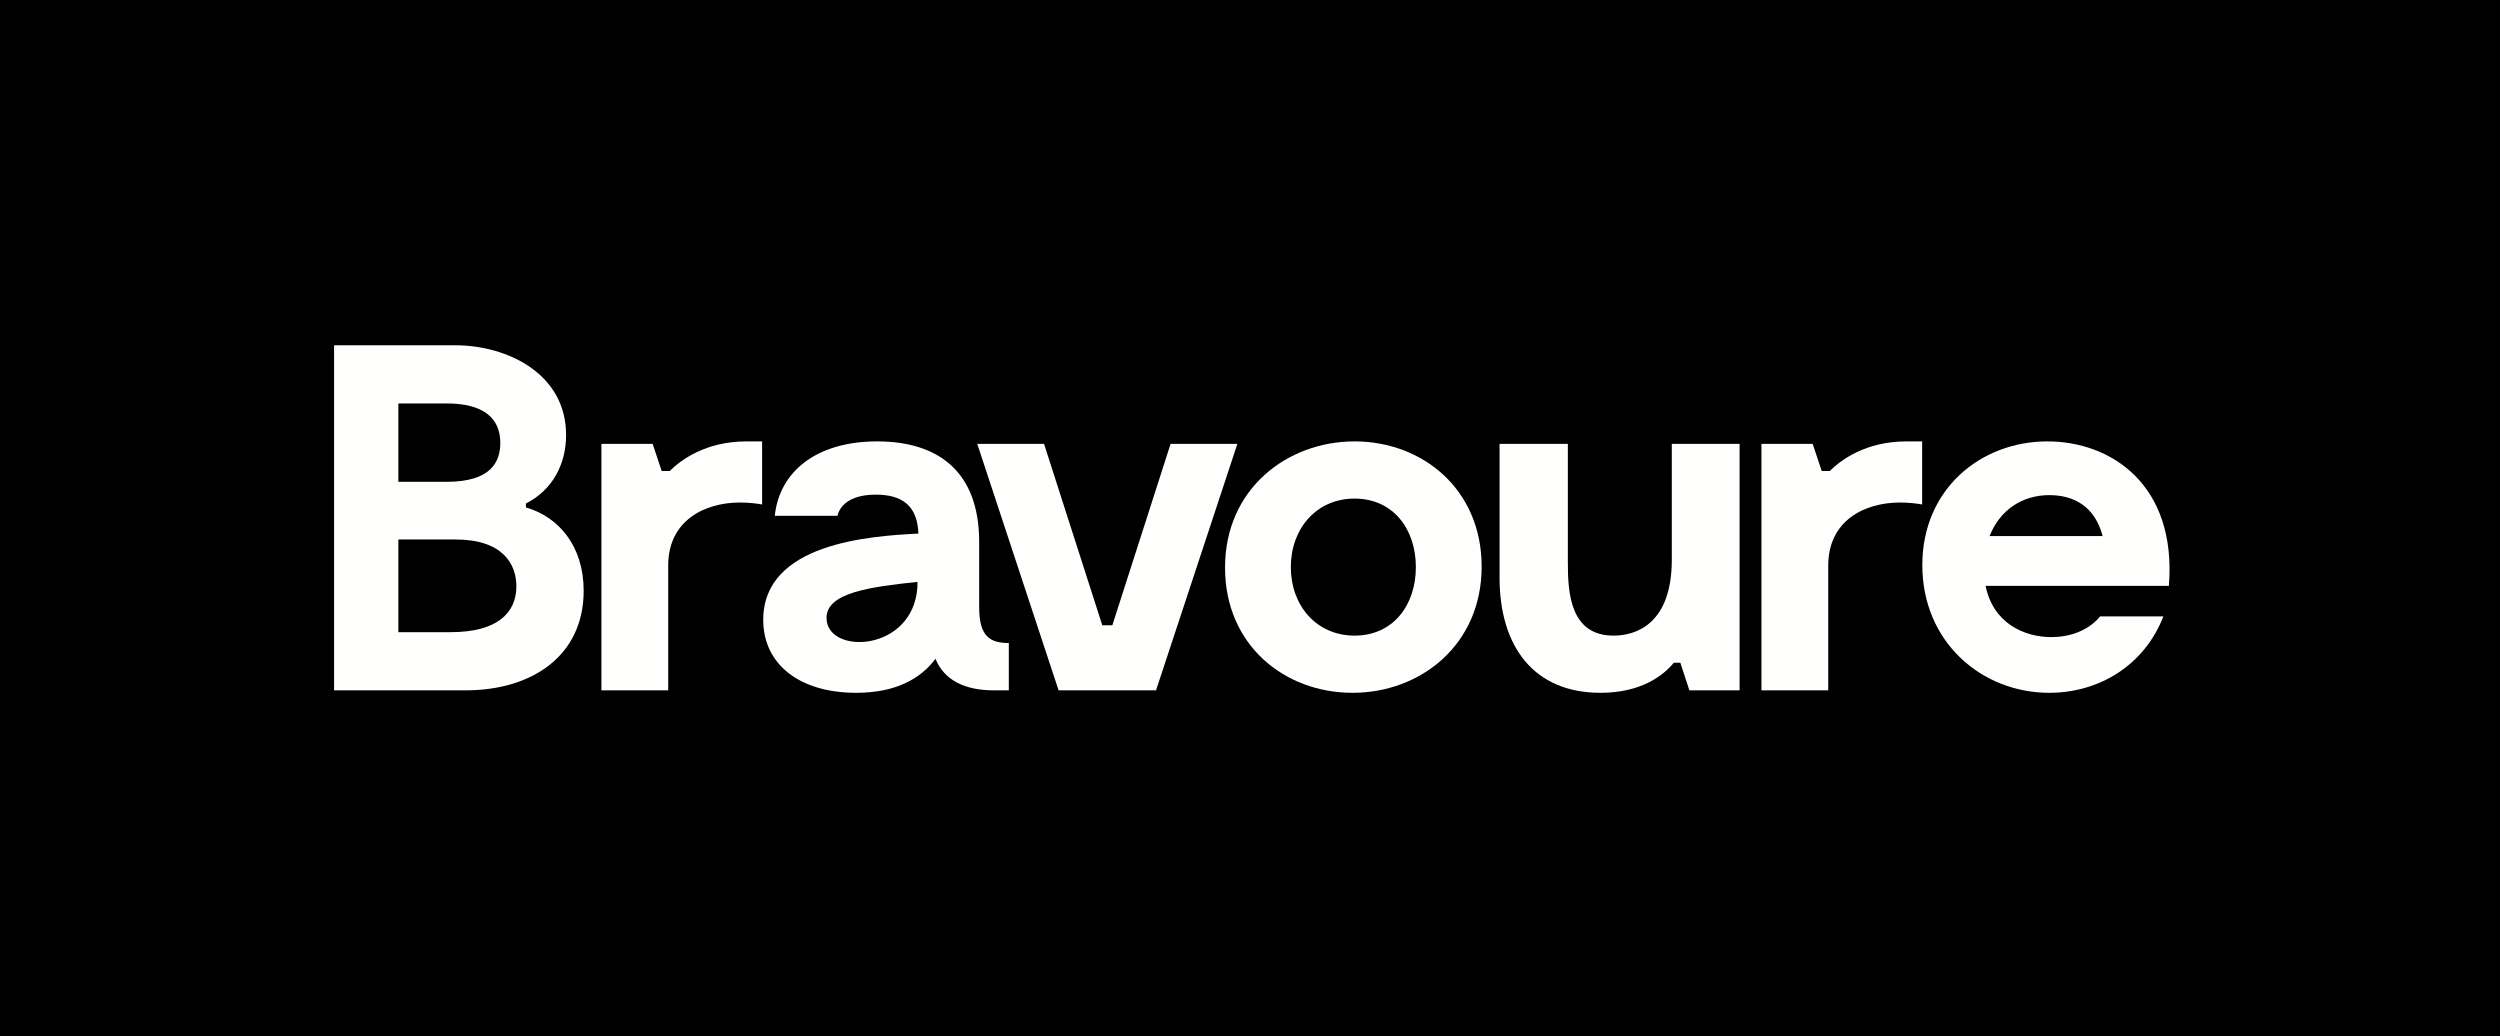 <svg width="818" height="339" viewBox="0 0 818 339" fill="none" xmlns="http://www.w3.org/2000/svg">
<rect width="818" height="339" fill="#E5E5E5"/>
<rect width="818" height="339" fill="black"/>
<path fill-rule="evenodd" clip-rule="evenodd" d="M168.959 191.846C168.959 184.588 164.522 176.523 149.077 176.523H130.345V206.847H147.434C162.879 206.847 168.959 200.395 168.959 191.846ZM130.345 157.651H146.119C160.743 157.651 163.701 151.037 163.701 144.908C163.701 137.004 158.443 132.004 146.119 132.004H130.345V157.651ZM190.977 193.298C190.977 214.589 174.052 225.881 152.363 225.881H109.313V112.97H148.913C165.837 112.97 185.226 122.165 185.226 142.327C185.226 151.682 180.954 160.232 172.081 164.748V166.038C182.761 169.103 190.977 178.62 190.977 193.298Z" fill="#FFFFFE"/>
<path fill-rule="evenodd" clip-rule="evenodd" d="M249.364 144.424V165.071C247.721 164.748 244.927 164.425 242.134 164.425C230.632 164.425 218.637 170.232 218.637 185.071V225.881H196.784V145.231H213.544L216.501 154.102H219.13C222.745 150.553 230.797 144.424 244.27 144.424H249.364Z" fill="#FFFFFE"/>
<path fill-rule="evenodd" clip-rule="evenodd" d="M300.177 192.008V190.395C285.224 192.008 270.436 193.782 270.436 202.17C270.436 214.428 298.862 213.461 300.177 192.008ZM330.082 210.396V225.881H325.152C315.622 225.881 308.885 222.493 306.092 215.557C301.162 222.171 292.947 226.687 280.13 226.687C261.563 226.687 249.732 217.332 249.732 202.815C249.732 177.652 284.731 175.394 300.505 174.587C300.177 165.231 294.918 161.845 286.538 161.845C274.872 161.845 274.051 168.78 274.051 168.78H253.512C254.99 154.425 266.985 144.424 287.031 144.424C306.585 144.424 320.387 153.941 320.387 177.329V198.782C320.387 208.137 323.838 210.396 330.082 210.396Z" fill="#FFFFFE"/>
<path fill-rule="evenodd" clip-rule="evenodd" d="M404.87 145.231L378.252 225.881H346.375L319.756 145.231H341.61L360.67 204.589H363.957L383.017 145.231H404.87Z" fill="#FFFFFE"/>
<path fill-rule="evenodd" clip-rule="evenodd" d="M463.27 185.556C463.27 172.974 455.712 163.135 443.224 163.135C430.736 163.135 422.356 172.974 422.356 185.556C422.356 198.137 430.736 207.977 443.224 207.977C455.712 207.977 463.27 198.137 463.27 185.556ZM400.831 185.717C400.831 159.909 421.206 144.424 443.224 144.424C465.406 144.424 484.795 160.07 484.795 185.394C484.795 211.041 464.749 226.687 442.567 226.687C420.22 226.687 400.831 211.041 400.831 185.717Z" fill="#FFFFFE"/>
<path fill-rule="evenodd" clip-rule="evenodd" d="M569.196 145.231V225.881H552.764L549.807 216.848H547.67C544.384 220.88 537.154 226.687 523.681 226.687C501.827 226.687 490.654 211.525 490.654 188.943V145.231H513V184.104C513 194.104 513.822 207.977 527.953 207.977C535.183 207.977 547.013 204.266 547.013 183.136V145.231H569.196Z" fill="#FFFFFE"/>
<path fill-rule="evenodd" clip-rule="evenodd" d="M628.927 144.424V165.071C627.283 164.748 624.49 164.425 621.697 164.425C610.195 164.425 598.2 170.232 598.2 185.071V225.881H576.346V145.231H593.106L596.064 154.102H598.693C602.308 150.553 610.359 144.424 623.833 144.424H628.927Z" fill="#FFFFFE"/>
<path fill-rule="evenodd" clip-rule="evenodd" d="M651.001 175.394H687.971C685.506 165.877 678.77 162.005 670.554 162.005C661.517 162.005 654.287 167.006 651.001 175.394ZM709.66 191.685H649.686C652.151 203.944 662.338 208.46 671.211 208.46C682.384 208.46 687.149 201.685 687.149 201.685H707.853C701.609 217.815 686.657 226.687 670.554 226.687C648.372 226.687 628.983 210.073 628.983 184.911C628.983 159.909 648.207 144.424 669.897 144.424C690.929 144.424 712.289 158.779 709.66 191.685Z" fill="#FFFFFE"/>
</svg>
